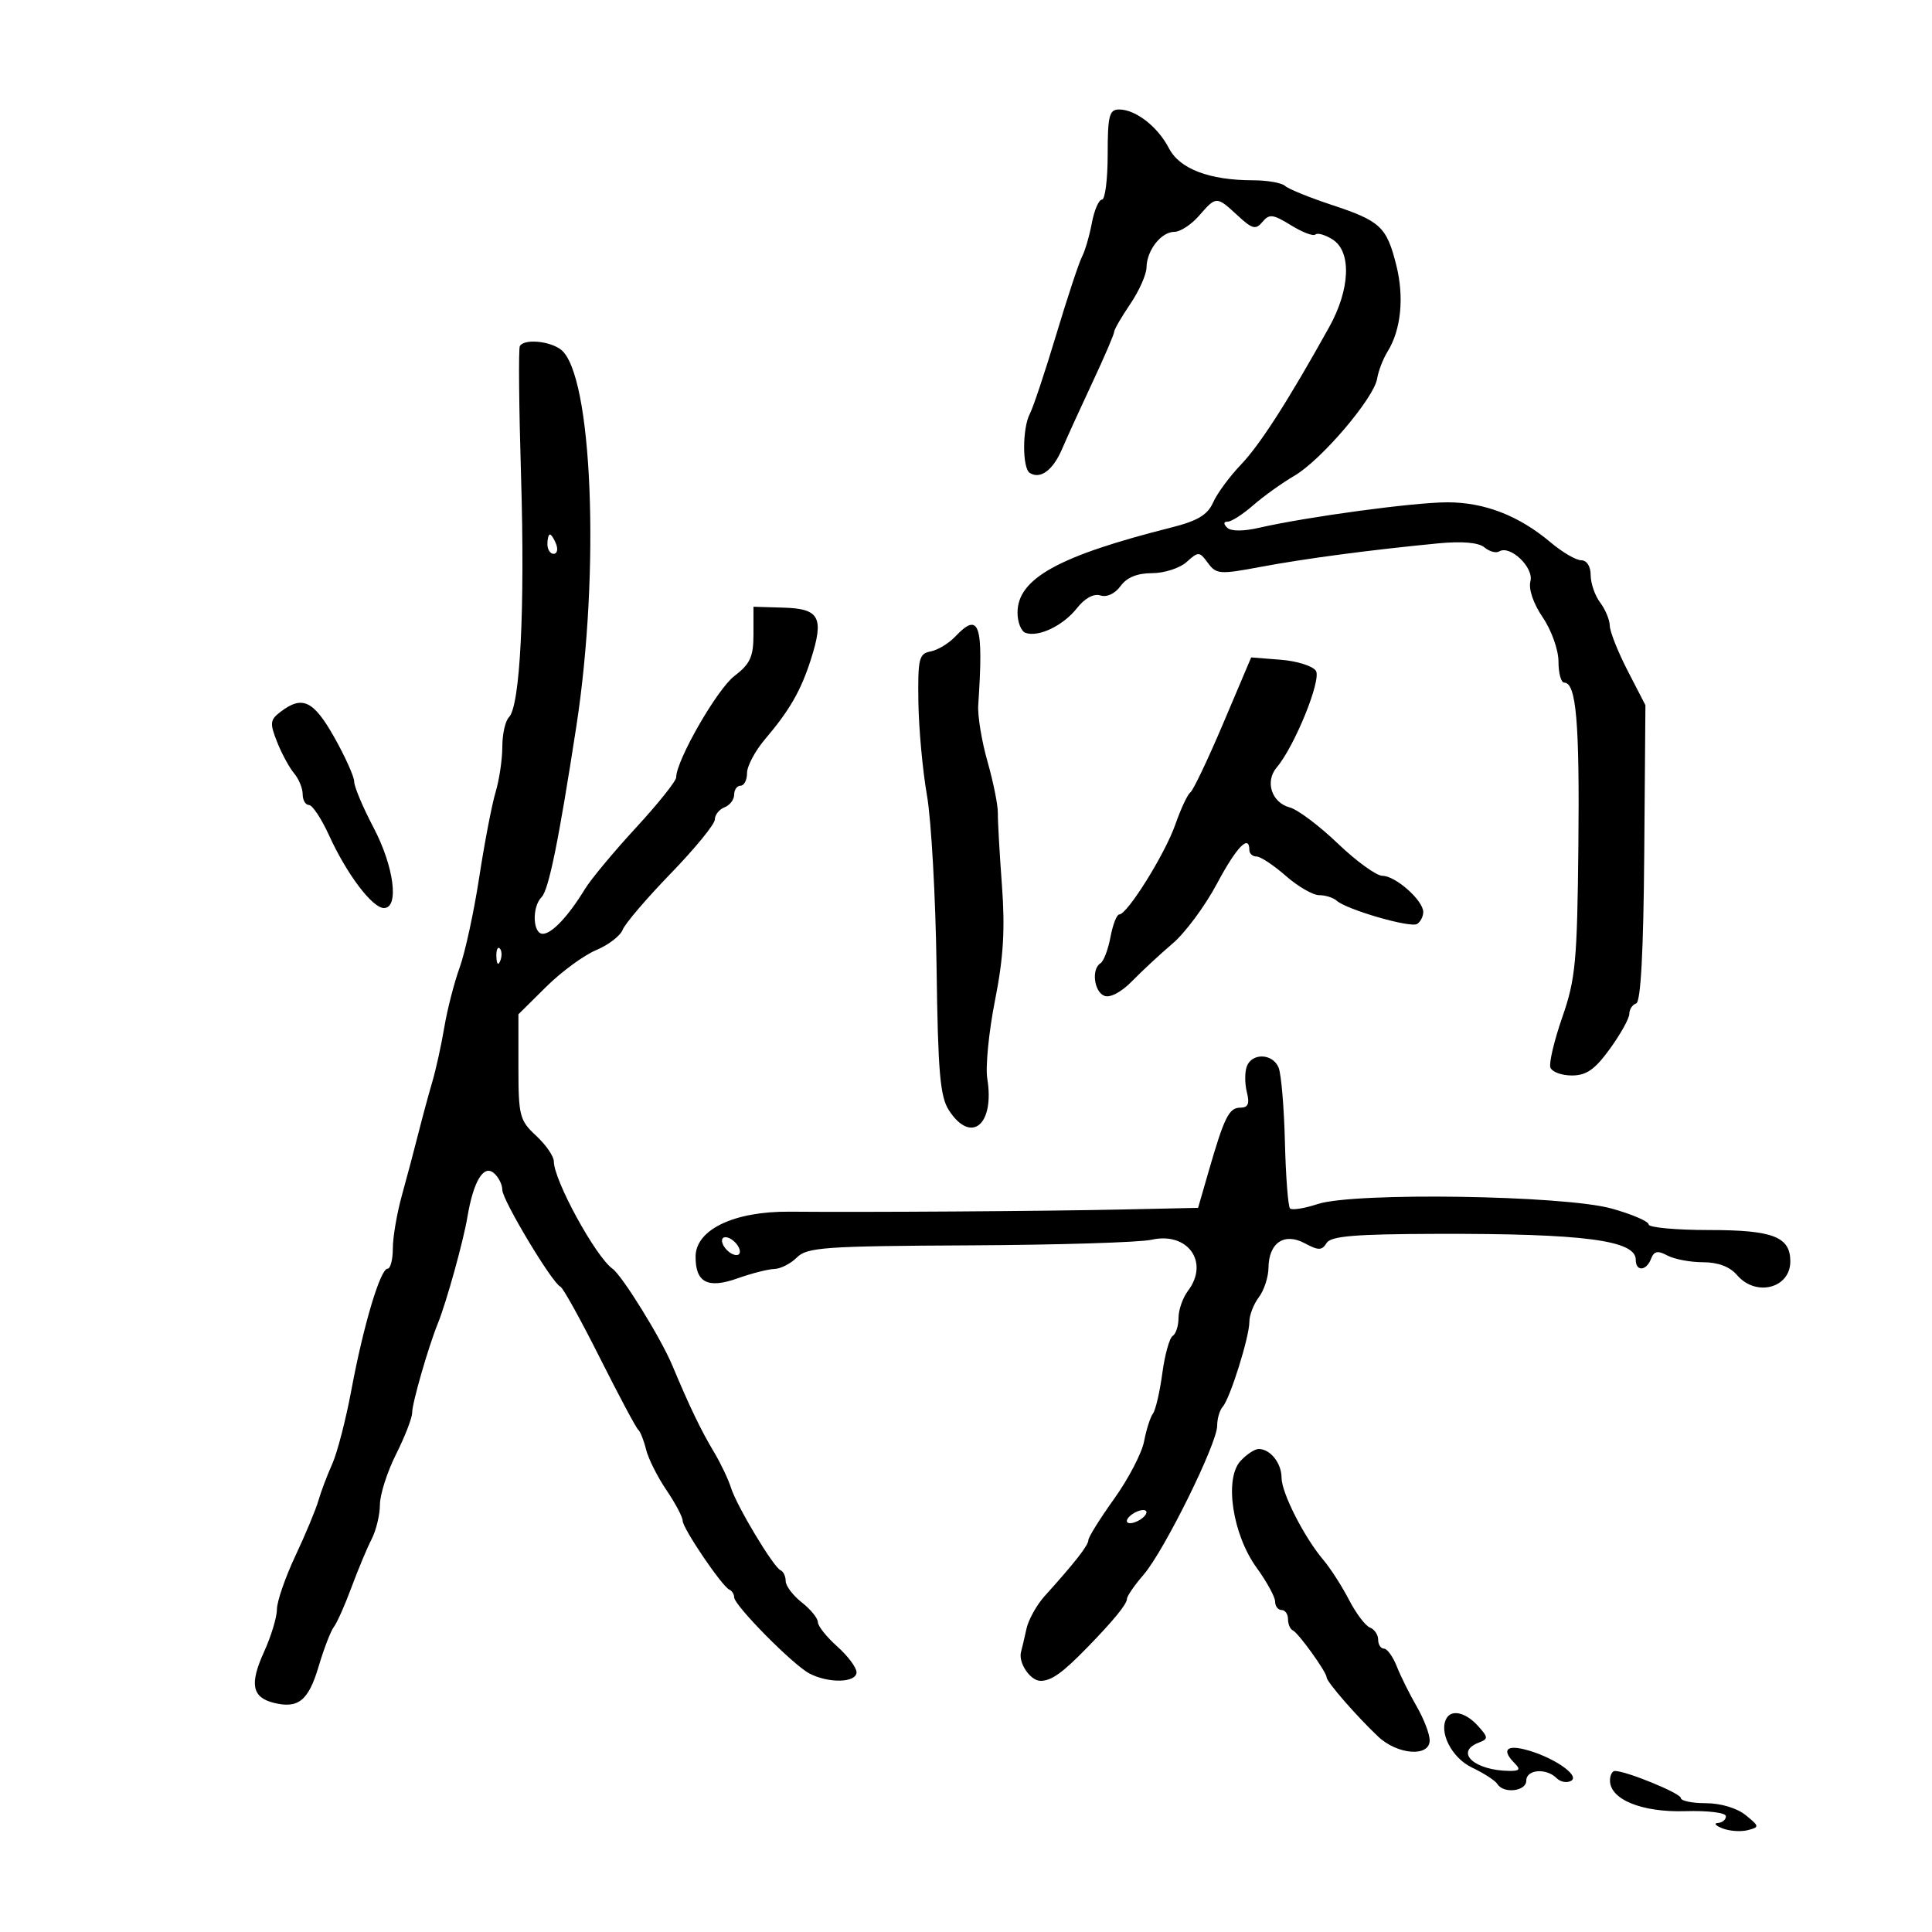 <svg xmlns="http://www.w3.org/2000/svg" width="300" height="300" viewBox="0 0 300 300" version="1.1">
	<path d="M 172 24 C 172 27.850, 171.600 31, 171.111 31 C 170.623 31, 169.917 32.630, 169.543 34.623 C 169.169 36.616, 168.479 38.978, 168.010 39.873 C 167.541 40.768, 165.736 46.225, 164 52 C 162.264 57.775, 160.428 63.281, 159.922 64.236 C 158.735 66.472, 158.727 72.713, 159.910 73.444 C 161.557 74.462, 163.504 73.019, 164.913 69.734 C 165.676 67.955, 167.808 63.281, 169.650 59.346 C 171.493 55.411, 173 51.900, 173 51.543 C 173 51.186, 174.125 49.238, 175.500 47.215 C 176.875 45.191, 178.014 42.628, 178.032 41.518 C 178.074 38.848, 180.312 36, 182.367 36 C 183.272 36, 184.991 34.875, 186.187 33.500 C 188.857 30.429, 188.904 30.429, 192.172 33.459 C 194.455 35.576, 194.992 35.714, 196.037 34.455 C 197.092 33.184, 197.673 33.253, 200.472 34.983 C 202.244 36.078, 203.943 36.723, 204.249 36.417 C 204.555 36.112, 205.749 36.451, 206.903 37.171 C 209.897 39.041, 209.675 44.902, 206.388 50.808 C 200.011 62.264, 195.653 69.054, 192.685 72.157 C 190.927 73.996, 188.983 76.638, 188.366 78.030 C 187.513 79.953, 185.955 80.884, 181.872 81.913 C 164.342 86.331, 158 89.845, 158 95.139 C 158 96.621, 158.563 98.031, 159.250 98.273 C 161.272 98.984, 165.096 97.147, 167.224 94.442 C 168.452 92.881, 169.837 92.131, 170.881 92.462 C 171.877 92.778, 173.149 92.181, 174.002 90.998 C 174.962 89.665, 176.590 89, 178.892 89 C 180.790 89, 183.206 88.218, 184.262 87.263 C 186.087 85.611, 186.248 85.619, 187.562 87.416 C 188.849 89.176, 189.407 89.218, 195.722 88.031 C 202.592 86.741, 212.760 85.393, 223.288 84.377 C 227.035 84.015, 229.577 84.234, 230.494 84.995 C 231.274 85.643, 232.309 85.927, 232.793 85.628 C 234.486 84.581, 238.201 88.124, 237.644 90.255 C 237.327 91.465, 238.095 93.717, 239.558 95.870 C 240.916 97.869, 242 100.915, 242 102.732 C 242 104.529, 242.401 106, 242.892 106 C 244.756 106, 245.286 112.137, 245.089 131.434 C 244.906 149.297, 244.647 152.049, 242.600 157.934 C 241.343 161.545, 240.507 165.063, 240.741 165.750 C 240.975 166.438, 242.476 167, 244.077 167 C 246.340 167, 247.656 166.077, 249.994 162.850 C 251.647 160.567, 253 158.130, 253 157.433 C 253 156.737, 253.481 156.006, 254.068 155.811 C 254.778 155.574, 255.198 147.733, 255.318 132.477 L 255.500 109.500 252.750 104.168 C 251.238 101.235, 249.986 98.085, 249.968 97.168 C 249.951 96.251, 249.276 94.626, 248.468 93.559 C 247.661 92.491, 247 90.579, 247 89.309 C 247 87.948, 246.399 87, 245.535 87 C 244.729 87, 242.591 85.752, 240.785 84.227 C 235.863 80.073, 230.529 78, 224.760 78 C 219.571 78, 202.985 80.242, 195.500 81.955 C 193.040 82.519, 191.134 82.511, 190.550 81.936 C 189.951 81.346, 189.986 81, 190.644 81 C 191.219 81, 192.996 79.856, 194.594 78.458 C 196.193 77.060, 199.075 74.996, 201 73.871 C 205.169 71.435, 213.358 61.819, 213.843 58.790 C 214.031 57.611, 214.764 55.714, 215.471 54.573 C 217.559 51.205, 218.065 46.144, 216.812 41.163 C 215.314 35.209, 214.356 34.317, 206.759 31.806 C 203.316 30.669, 200.072 29.347, 199.550 28.869 C 199.027 28.391, 196.777 27.997, 194.550 27.994 C 187.774 27.985, 183.168 26.227, 181.507 23.014 C 179.780 19.674, 176.343 17, 173.777 17 C 172.243 17, 172 17.959, 172 24 M 80.719 53.750 C 80.499 54.163, 80.585 63.275, 80.910 74 C 81.530 94.477, 80.768 109.632, 79.031 111.369 C 78.464 111.936, 78 114, 78 115.957 C 78 117.913, 77.529 121.085, 76.953 123.007 C 76.377 124.928, 75.233 130.884, 74.411 136.241 C 73.590 141.599, 72.223 147.899, 71.375 150.241 C 70.526 152.584, 69.455 156.750, 68.994 159.500 C 68.533 162.250, 67.692 166.075, 67.124 168 C 66.556 169.925, 65.582 173.525, 64.959 176 C 64.335 178.475, 63.190 182.790, 62.413 185.588 C 61.636 188.386, 61 192.099, 61 193.838 C 61 195.577, 60.632 197, 60.183 197 C 59.059 197, 56.429 205.816, 54.561 215.841 C 53.707 220.429, 52.366 225.604, 51.583 227.341 C 50.800 229.079, 49.838 231.625, 49.446 233 C 49.053 234.375, 47.443 238.244, 45.866 241.597 C 44.290 244.950, 43 248.687, 43 249.902 C 43 251.116, 42.103 254.080, 41.006 256.488 C 38.733 261.477, 39.125 263.563, 42.493 264.409 C 46.311 265.367, 47.897 264.086, 49.476 258.767 C 50.297 256.004, 51.362 253.238, 51.844 252.621 C 52.325 252.005, 53.552 249.250, 54.571 246.500 C 55.589 243.750, 57 240.375, 57.705 239 C 58.411 237.625, 58.990 235.215, 58.994 233.645 C 58.997 232.075, 60.125 228.551, 61.500 225.813 C 62.875 223.076, 64 220.170, 64 219.356 C 64 217.858, 66.500 209.176, 67.990 205.500 C 69.311 202.239, 71.944 192.766, 72.575 189 C 73.505 183.453, 75.075 180.817, 76.662 182.135 C 77.398 182.745, 78 183.929, 78 184.764 C 78 186.347, 85.767 199.283, 87.021 199.790 C 87.416 199.949, 90.160 204.899, 93.119 210.790 C 96.079 216.680, 98.768 221.725, 99.096 222 C 99.424 222.275, 99.975 223.658, 100.321 225.073 C 100.666 226.488, 102.086 229.321, 103.475 231.368 C 104.864 233.414, 106 235.558, 106 236.131 C 106 237.314, 112.103 246.324, 113.250 246.833 C 113.662 247.017, 114 247.553, 114 248.025 C 114 249.276, 123.123 258.514, 125.684 259.856 C 128.676 261.423, 133 261.311, 133 259.665 C 133 258.931, 131.650 257.128, 130 255.658 C 128.350 254.187, 127 252.490, 127 251.886 C 127 251.282, 125.875 249.903, 124.500 248.821 C 123.125 247.740, 122 246.250, 122 245.511 C 122 244.772, 121.645 244.017, 121.211 243.833 C 120.110 243.368, 114.420 233.899, 113.500 231 C 113.083 229.685, 111.919 227.235, 110.913 225.555 C 108.838 222.088, 107.109 218.497, 104.386 212 C 102.606 207.754, 96.625 198.089, 95.103 197 C 92.476 195.121, 86 183.271, 86 180.343 C 86 179.552, 84.763 177.758, 83.250 176.356 C 80.683 173.977, 80.500 173.264, 80.500 165.654 L 80.500 157.500 84.793 153.245 C 87.155 150.905, 90.648 148.338, 92.557 147.541 C 94.466 146.743, 96.324 145.318, 96.686 144.375 C 97.048 143.432, 100.417 139.488, 104.172 135.612 C 107.928 131.736, 111 127.973, 111 127.251 C 111 126.528, 111.675 125.678, 112.500 125.362 C 113.325 125.045, 114 124.159, 114 123.393 C 114 122.627, 114.450 122, 115 122 C 115.550 122, 116 121.116, 116 120.035 C 116 118.954, 117.257 116.591, 118.794 114.785 C 122.603 110.307, 124.369 107.235, 125.907 102.416 C 127.987 95.900, 127.275 94.524, 121.737 94.357 L 117 94.215 117 98.458 C 117 101.989, 116.500 103.084, 114.017 104.987 C 111.335 107.042, 105 118.084, 105 120.703 C 105 121.277, 102.188 124.798, 98.750 128.527 C 95.313 132.256, 91.746 136.543, 90.825 138.054 C 88.246 142.284, 85.686 145, 84.278 145 C 82.716 145, 82.582 140.818, 84.096 139.304 C 85.202 138.198, 86.748 130.606, 89.492 112.799 C 93.230 88.545, 91.977 58.029, 87.089 54.282 C 85.317 52.923, 81.336 52.591, 80.719 53.750 M 85 84.500 C 85 85.325, 85.436 86, 85.969 86 C 86.501 86, 86.678 85.325, 86.362 84.500 C 86.045 83.675, 85.609 83, 85.393 83 C 85.177 83, 85 83.675, 85 84.500 M 148.339 98.838 C 147.328 99.909, 145.600 100.951, 144.500 101.156 C 142.699 101.490, 142.511 102.274, 142.607 109.014 C 142.665 113.131, 143.264 119.650, 143.938 123.500 C 144.611 127.350, 145.282 139.362, 145.429 150.193 C 145.651 166.621, 145.973 170.310, 147.371 172.443 C 150.817 177.703, 154.468 174.657, 153.305 167.492 C 153.005 165.642, 153.545 160.170, 154.505 155.331 C 155.816 148.726, 156.084 144.286, 155.583 137.517 C 155.215 132.557, 154.928 127.489, 154.946 126.254 C 154.963 125.019, 154.239 121.419, 153.338 118.254 C 152.436 115.089, 151.789 111.150, 151.900 109.500 C 152.749 96.903, 152.075 94.886, 148.339 98.838 M 189.955 112.292 C 187.574 117.906, 185.273 122.743, 184.842 123.041 C 184.411 123.338, 183.357 125.588, 182.499 128.041 C 180.895 132.624, 175.052 141.995, 173.795 141.998 C 173.408 141.999, 172.794 143.580, 172.432 145.511 C 172.070 147.442, 171.374 149.269, 170.887 149.570 C 169.445 150.461, 169.875 154.015, 171.499 154.638 C 172.383 154.977, 174.141 154.041, 175.783 152.357 C 177.315 150.785, 180.155 148.150, 182.094 146.500 C 184.034 144.850, 187.119 140.688, 188.950 137.250 C 191.992 131.539, 194 129.451, 194 132 C 194 132.550, 194.503 133, 195.118 133 C 195.733 133, 197.774 134.350, 199.653 136 C 201.532 137.650, 203.864 139, 204.835 139 C 205.806 139, 207.028 139.385, 207.550 139.855 C 209.097 141.249, 219 144.118, 220.041 143.475 C 220.568 143.149, 221 142.312, 221 141.615 C 221 139.820, 216.697 136, 214.674 136 C 213.740 136, 210.619 133.742, 207.738 130.983 C 204.857 128.223, 201.504 125.703, 200.286 125.383 C 197.465 124.642, 196.386 121.369, 198.240 119.178 C 201.031 115.882, 205.219 105.571, 204.336 104.171 C 203.863 103.421, 201.408 102.645, 198.880 102.446 L 194.283 102.084 189.955 112.292 M 43.612 110.493 C 41.923 111.772, 41.861 112.266, 43.027 115.211 C 43.743 117.020, 44.930 119.210, 45.665 120.079 C 46.399 120.947, 47 122.410, 47 123.329 C 47 124.248, 47.439 125, 47.975 125 C 48.511 125, 49.923 127.136, 51.113 129.747 C 53.840 135.734, 57.821 141, 59.619 141 C 62.020 141, 61.185 134.555, 58 128.500 C 56.350 125.363, 55 122.161, 55 121.383 C 55 120.606, 53.607 117.502, 51.905 114.485 C 48.689 108.787, 46.963 107.956, 43.612 110.493 M 77.079 148.583 C 77.127 149.748, 77.364 149.985, 77.683 149.188 C 77.972 148.466, 77.936 147.603, 77.604 147.271 C 77.272 146.939, 77.036 147.529, 77.079 148.583 M 193.608 165.579 C 193.275 166.448, 193.275 168.248, 193.609 169.579 C 194.066 171.399, 193.812 172, 192.587 172 C 190.831 172, 190.103 173.475, 187.634 182.027 L 186.039 187.554 174.269 187.809 C 162.105 188.073, 134.684 188.254, 122.621 188.149 C 113.999 188.074, 108.020 190.929, 108.008 195.128 C 107.996 199.167, 109.903 200.150, 114.545 198.496 C 116.720 197.722, 119.287 197.068, 120.250 197.044 C 121.212 197.020, 122.787 196.213, 123.750 195.250 C 125.316 193.684, 128.123 193.487, 150.500 193.379 C 164.250 193.312, 176.980 192.921, 178.789 192.510 C 184.431 191.227, 187.838 195.986, 184.468 200.441 C 183.661 201.509, 183 203.395, 183 204.632 C 183 205.870, 182.592 207.134, 182.094 207.442 C 181.595 207.750, 180.870 210.364, 180.482 213.251 C 180.094 216.138, 179.440 218.950, 179.029 219.500 C 178.618 220.050, 177.999 221.989, 177.654 223.808 C 177.309 225.628, 175.221 229.638, 173.013 232.721 C 170.806 235.804, 169 238.699, 169 239.155 C 169 239.960, 166.921 242.620, 162.226 247.824 C 160.975 249.210, 159.698 251.504, 159.388 252.922 C 159.079 254.340, 158.700 255.950, 158.548 256.500 C 158.082 258.180, 159.980 261, 161.577 261 C 163.266 261, 164.993 259.764, 168.861 255.788 C 172.950 251.586, 175 249.070, 175.001 248.250 C 175.002 247.838, 176.168 246.150, 177.593 244.500 C 180.771 240.820, 189 224.158, 189 221.404 C 189 220.302, 189.385 218.972, 189.855 218.450 C 190.995 217.185, 194 207.616, 194 205.253 C 194 204.224, 194.661 202.509, 195.468 201.441 C 196.276 200.374, 196.951 198.318, 196.968 196.872 C 197.015 192.975, 199.414 191.348, 202.599 193.053 C 204.738 194.198, 205.263 194.193, 205.987 193.022 C 206.658 191.935, 210.368 191.626, 223.172 191.593 C 245.895 191.533, 254 192.589, 254 195.607 C 254 197.483, 255.640 197.380, 256.378 195.457 C 256.837 194.262, 257.411 194.149, 258.919 194.957 C 259.991 195.531, 262.478 196, 264.444 196 C 266.782 196, 268.612 196.692, 269.732 198 C 272.659 201.418, 278 200.043, 278 195.871 C 278 192.043, 275.308 191, 265.429 191 C 260.243 191, 256 190.609, 256 190.132 C 256 189.654, 253.412 188.543, 250.250 187.662 C 242.836 185.598, 210.257 185.100, 204.606 186.965 C 202.549 187.644, 200.618 187.951, 200.315 187.648 C 200.011 187.345, 199.654 182.687, 199.520 177.298 C 199.387 171.909, 198.942 166.713, 198.532 165.750 C 197.603 163.570, 194.421 163.459, 193.608 165.579 M 112.188 193.063 C 112.428 193.784, 113.216 194.572, 113.938 194.813 C 114.688 195.063, 115.063 194.688, 114.813 193.938 C 114.572 193.216, 113.784 192.428, 113.063 192.188 C 112.313 191.938, 111.938 192.313, 112.188 193.063 M 192.605 226.884 C 190.081 229.673, 191.399 238.296, 195.136 243.447 C 196.711 245.618, 198 247.980, 198 248.697 C 198 249.414, 198.450 250, 199 250 C 199.550 250, 200 250.637, 200 251.417 C 200 252.196, 200.338 252.983, 200.750 253.167 C 201.616 253.552, 206 259.648, 206 260.468 C 206 261.150, 210.653 266.495, 213.990 269.648 C 217.008 272.500, 222 272.865, 222 270.234 C 222 269.263, 221.094 266.901, 219.987 264.984 C 218.879 263.068, 217.485 260.262, 216.889 258.750 C 216.292 257.238, 215.398 256, 214.902 256 C 214.406 256, 214 255.373, 214 254.607 C 214 253.841, 213.424 252.993, 212.720 252.723 C 212.016 252.453, 210.553 250.515, 209.470 248.417 C 208.386 246.320, 206.600 243.540, 205.500 242.239 C 202.509 238.704, 199 231.808, 199 229.465 C 199 227.201, 197.252 225, 195.455 225 C 194.825 225, 193.543 225.848, 192.605 226.884 M 176 235 C 175.207 235.490, 174.783 236.116, 175.058 236.391 C 175.333 236.666, 176.207 236.490, 177 236 C 177.793 235.510, 178.217 234.884, 177.942 234.609 C 177.667 234.334, 176.793 234.510, 176 235 M 224.651 266.756 C 223.340 268.876, 225.418 272.970, 228.562 274.462 C 230.406 275.337, 232.186 276.491, 232.517 277.027 C 233.471 278.571, 237 278.156, 237 276.500 C 237 274.750, 240.095 274.495, 241.713 276.113 C 242.325 276.725, 243.352 276.900, 243.996 276.503 C 245.373 275.651, 240.979 272.709, 236.750 271.650 C 233.842 270.922, 233.205 271.805, 235.200 273.800 C 236.133 274.733, 235.967 274.997, 234.450 274.986 C 228.948 274.948, 225.791 272.062, 229.636 270.586 C 231.127 270.014, 231.113 269.783, 229.481 267.979 C 227.649 265.955, 225.485 265.406, 224.651 266.756 M 250 276.477 C 250 279.422, 254.931 281.437, 261.650 281.238 C 265.237 281.132, 268 281.474, 268 282.025 C 268 282.561, 267.438 283.032, 266.750 283.070 C 266.063 283.109, 266.393 283.489, 267.484 283.915 C 268.575 284.342, 270.336 284.463, 271.397 284.186 C 273.232 283.706, 273.215 283.592, 271.052 281.841 C 269.715 280.758, 267.176 280, 264.889 280 C 262.750 280, 261 279.639, 261 279.198 C 261 278.465, 252.508 274.983, 250.750 274.995 C 250.338 274.998, 250 275.665, 250 276.477" stroke="none" fill="black" fill-rule="evenodd"/>
</svg>